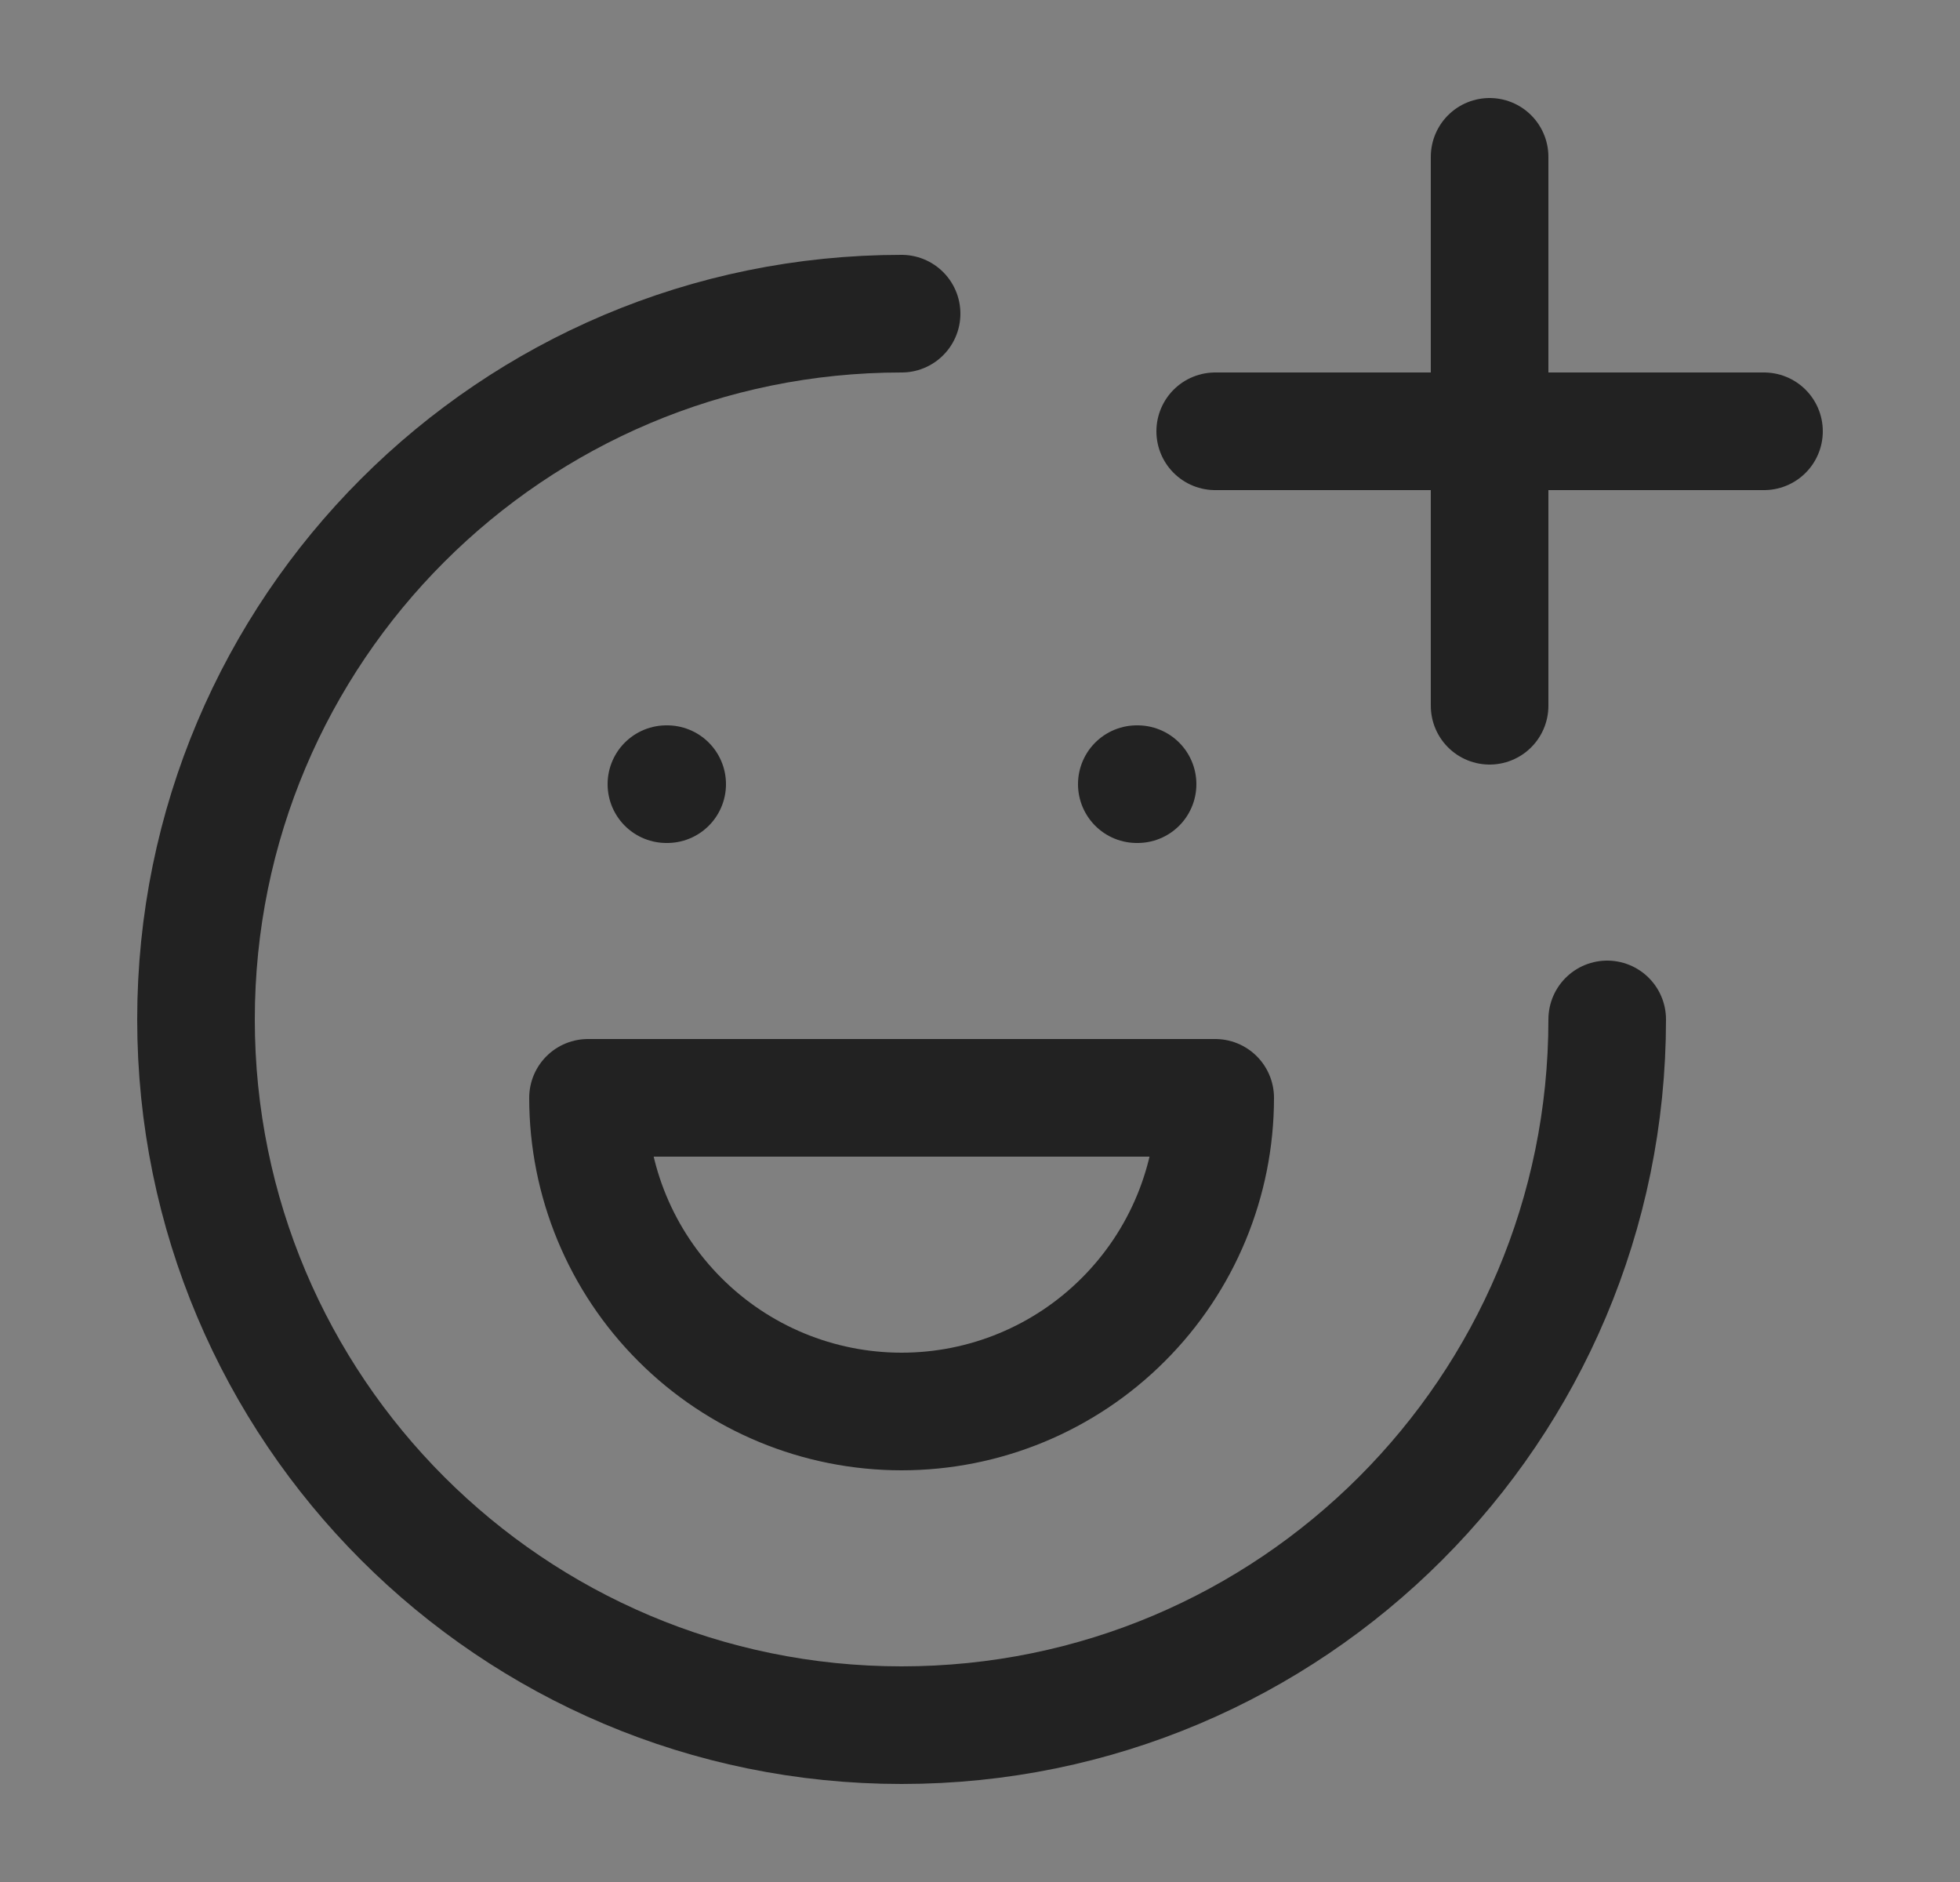 <svg width="25" height="24" viewBox="0 0 25 24" fill="none" xmlns="http://www.w3.org/2000/svg">
<rect x="0" y="0" width="25" height="24" fill="#808080" stroke="none"/>
<path d="M20.5 13C20.5 17.971 16.471 22 11.5 22C6.529 22 2.5 17.971 2.5 13C2.5 8.029 6.529 4 11.5 4M8.5 10H8.51M14.5 10H14.51M7.5 14C7.5 15.061 7.921 16.078 8.672 16.828C9.422 17.579 10.439 18 11.5 18C12.561 18 13.578 17.579 14.328 16.828C15.079 16.078 15.5 15.061 15.5 14H7.5Z" stroke="#222222" stroke-width="1.5" stroke-linecap="round" stroke-linejoin="round"/>
<path d="M19 2V9V2Z" fill="white"/>
<path d="M15.5 5.5H22.5M19 2V9" stroke="#222222" stroke-width="1.5" stroke-linecap="round" stroke-linejoin="round"/>
</svg>
